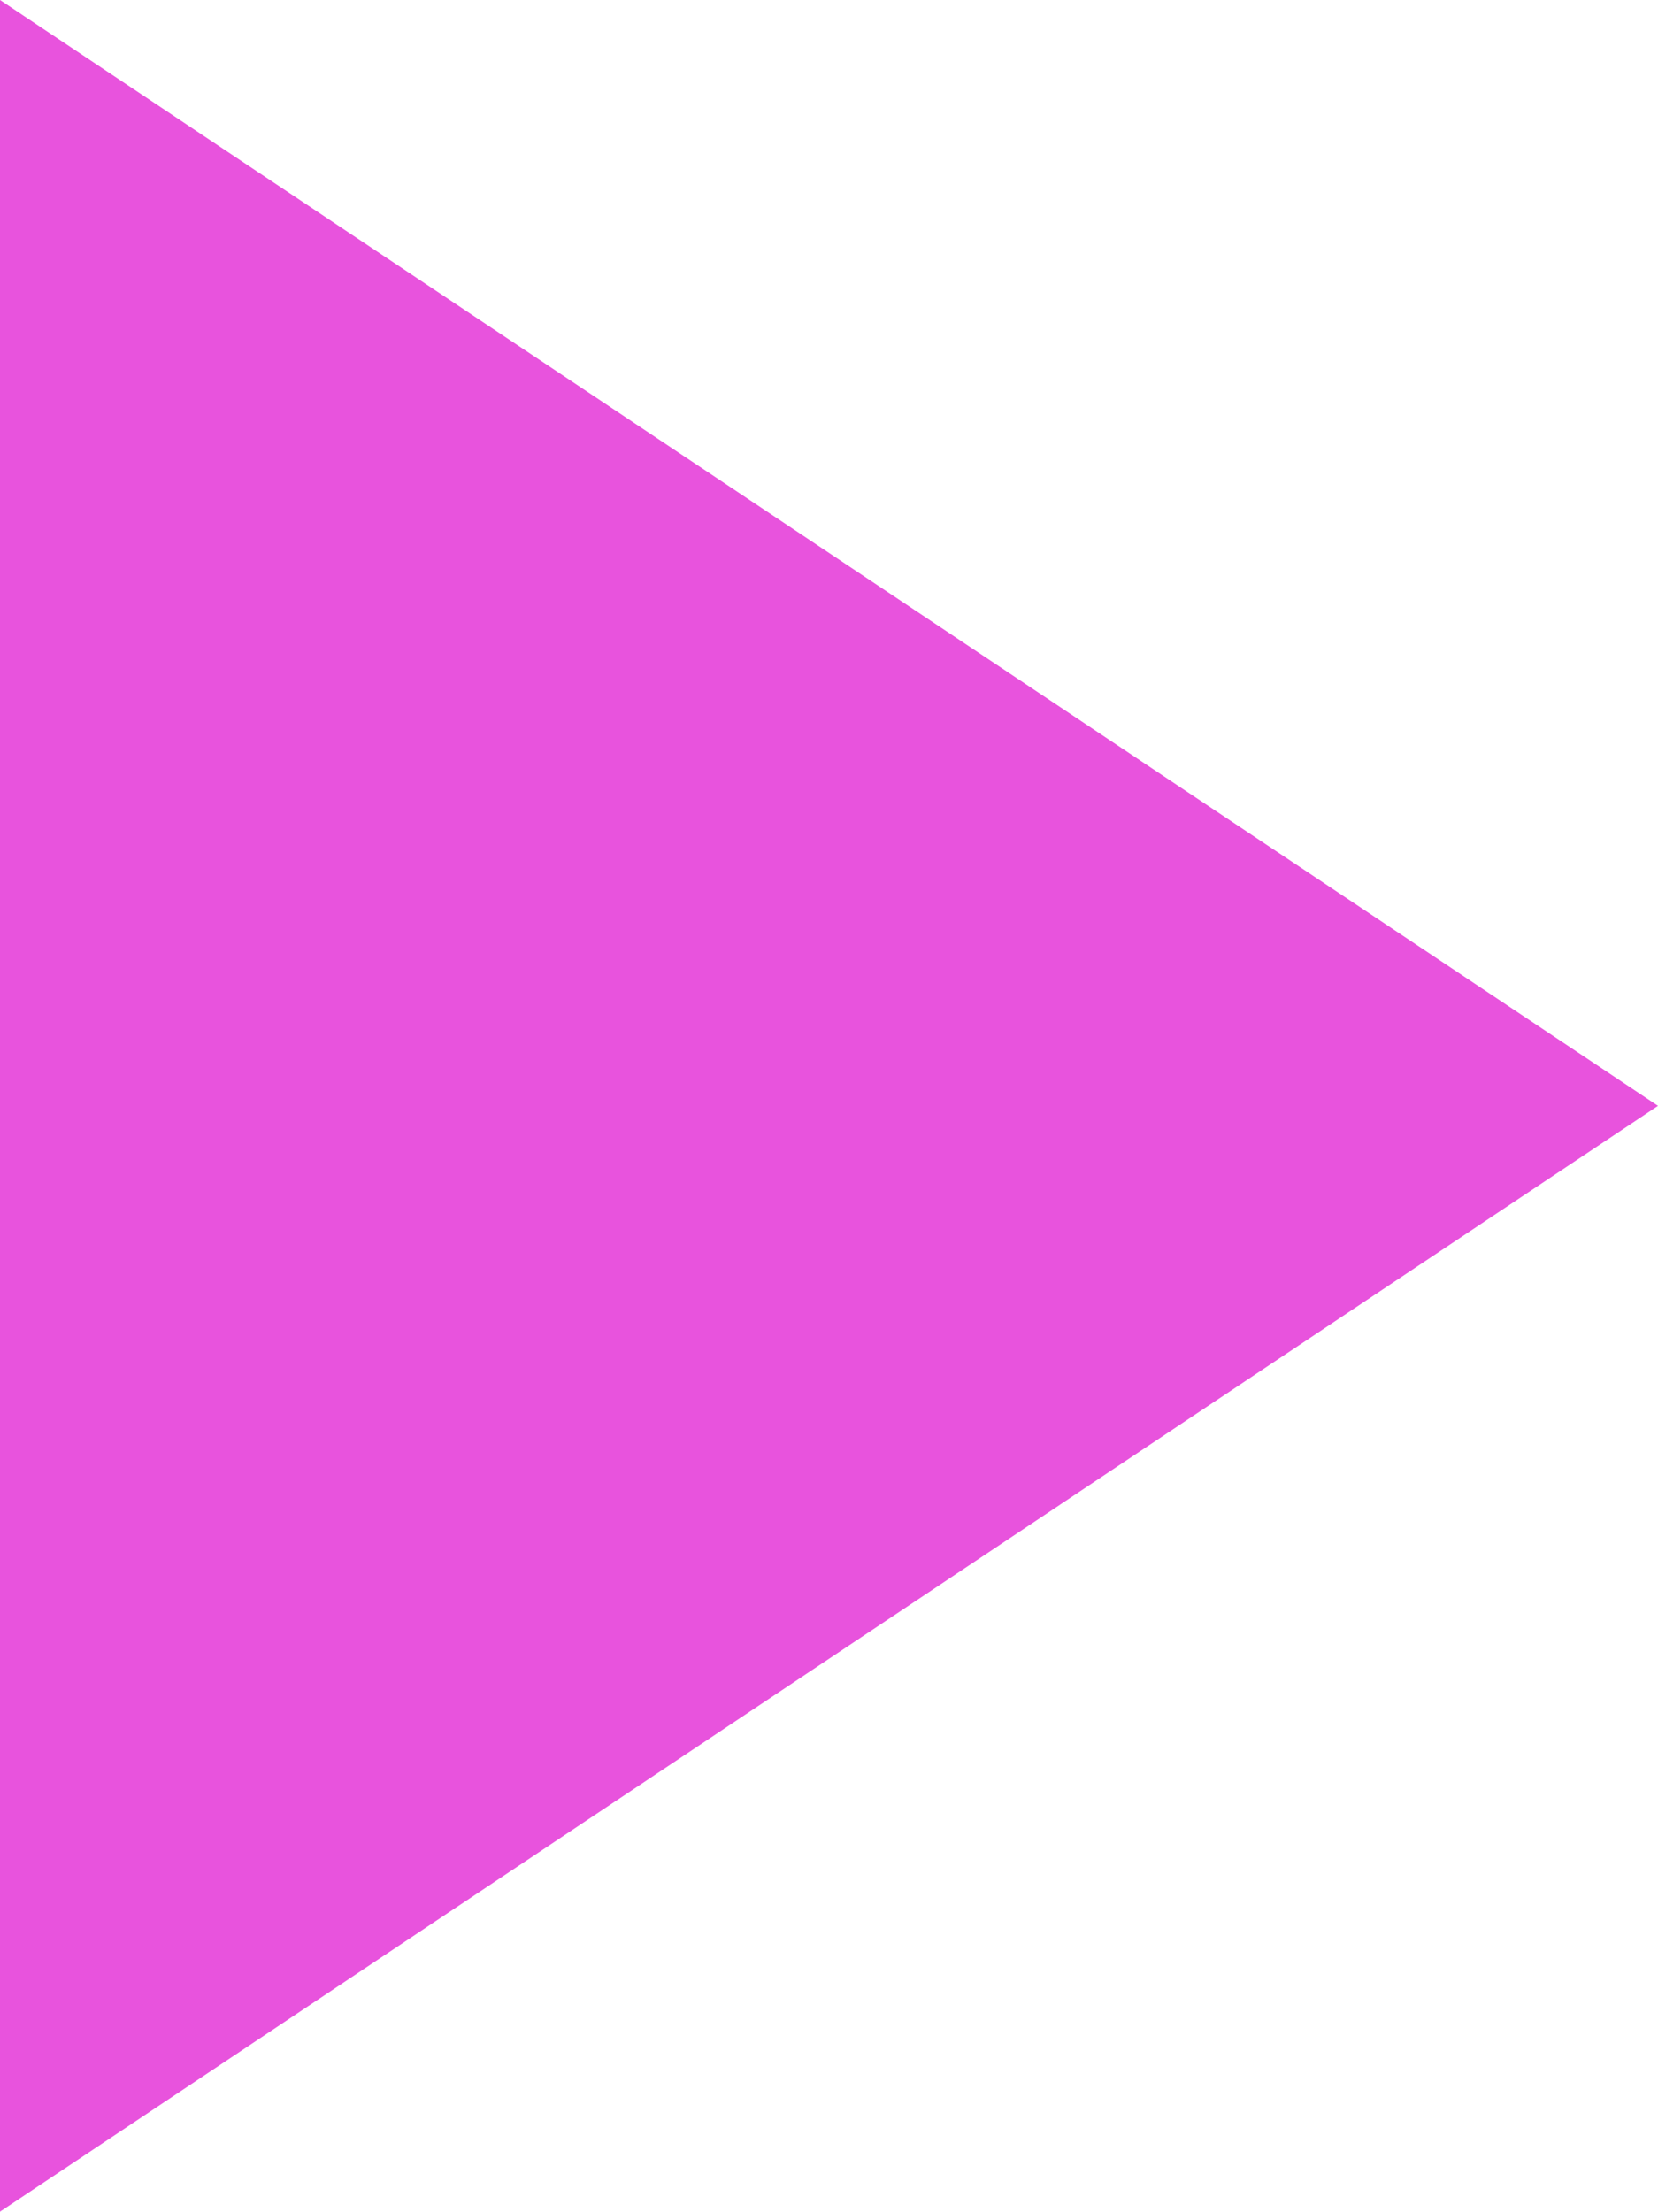 <svg xmlns="http://www.w3.org/2000/svg" id="prefix__play" width="8.383" height="11.178" viewBox="0 0 8.383 11.178">
    <path id="prefix__play-2" d="M0 0l8.383 5.589L0 11.178z" data-name="play" style="fill:#e853dd"/>
</svg>

